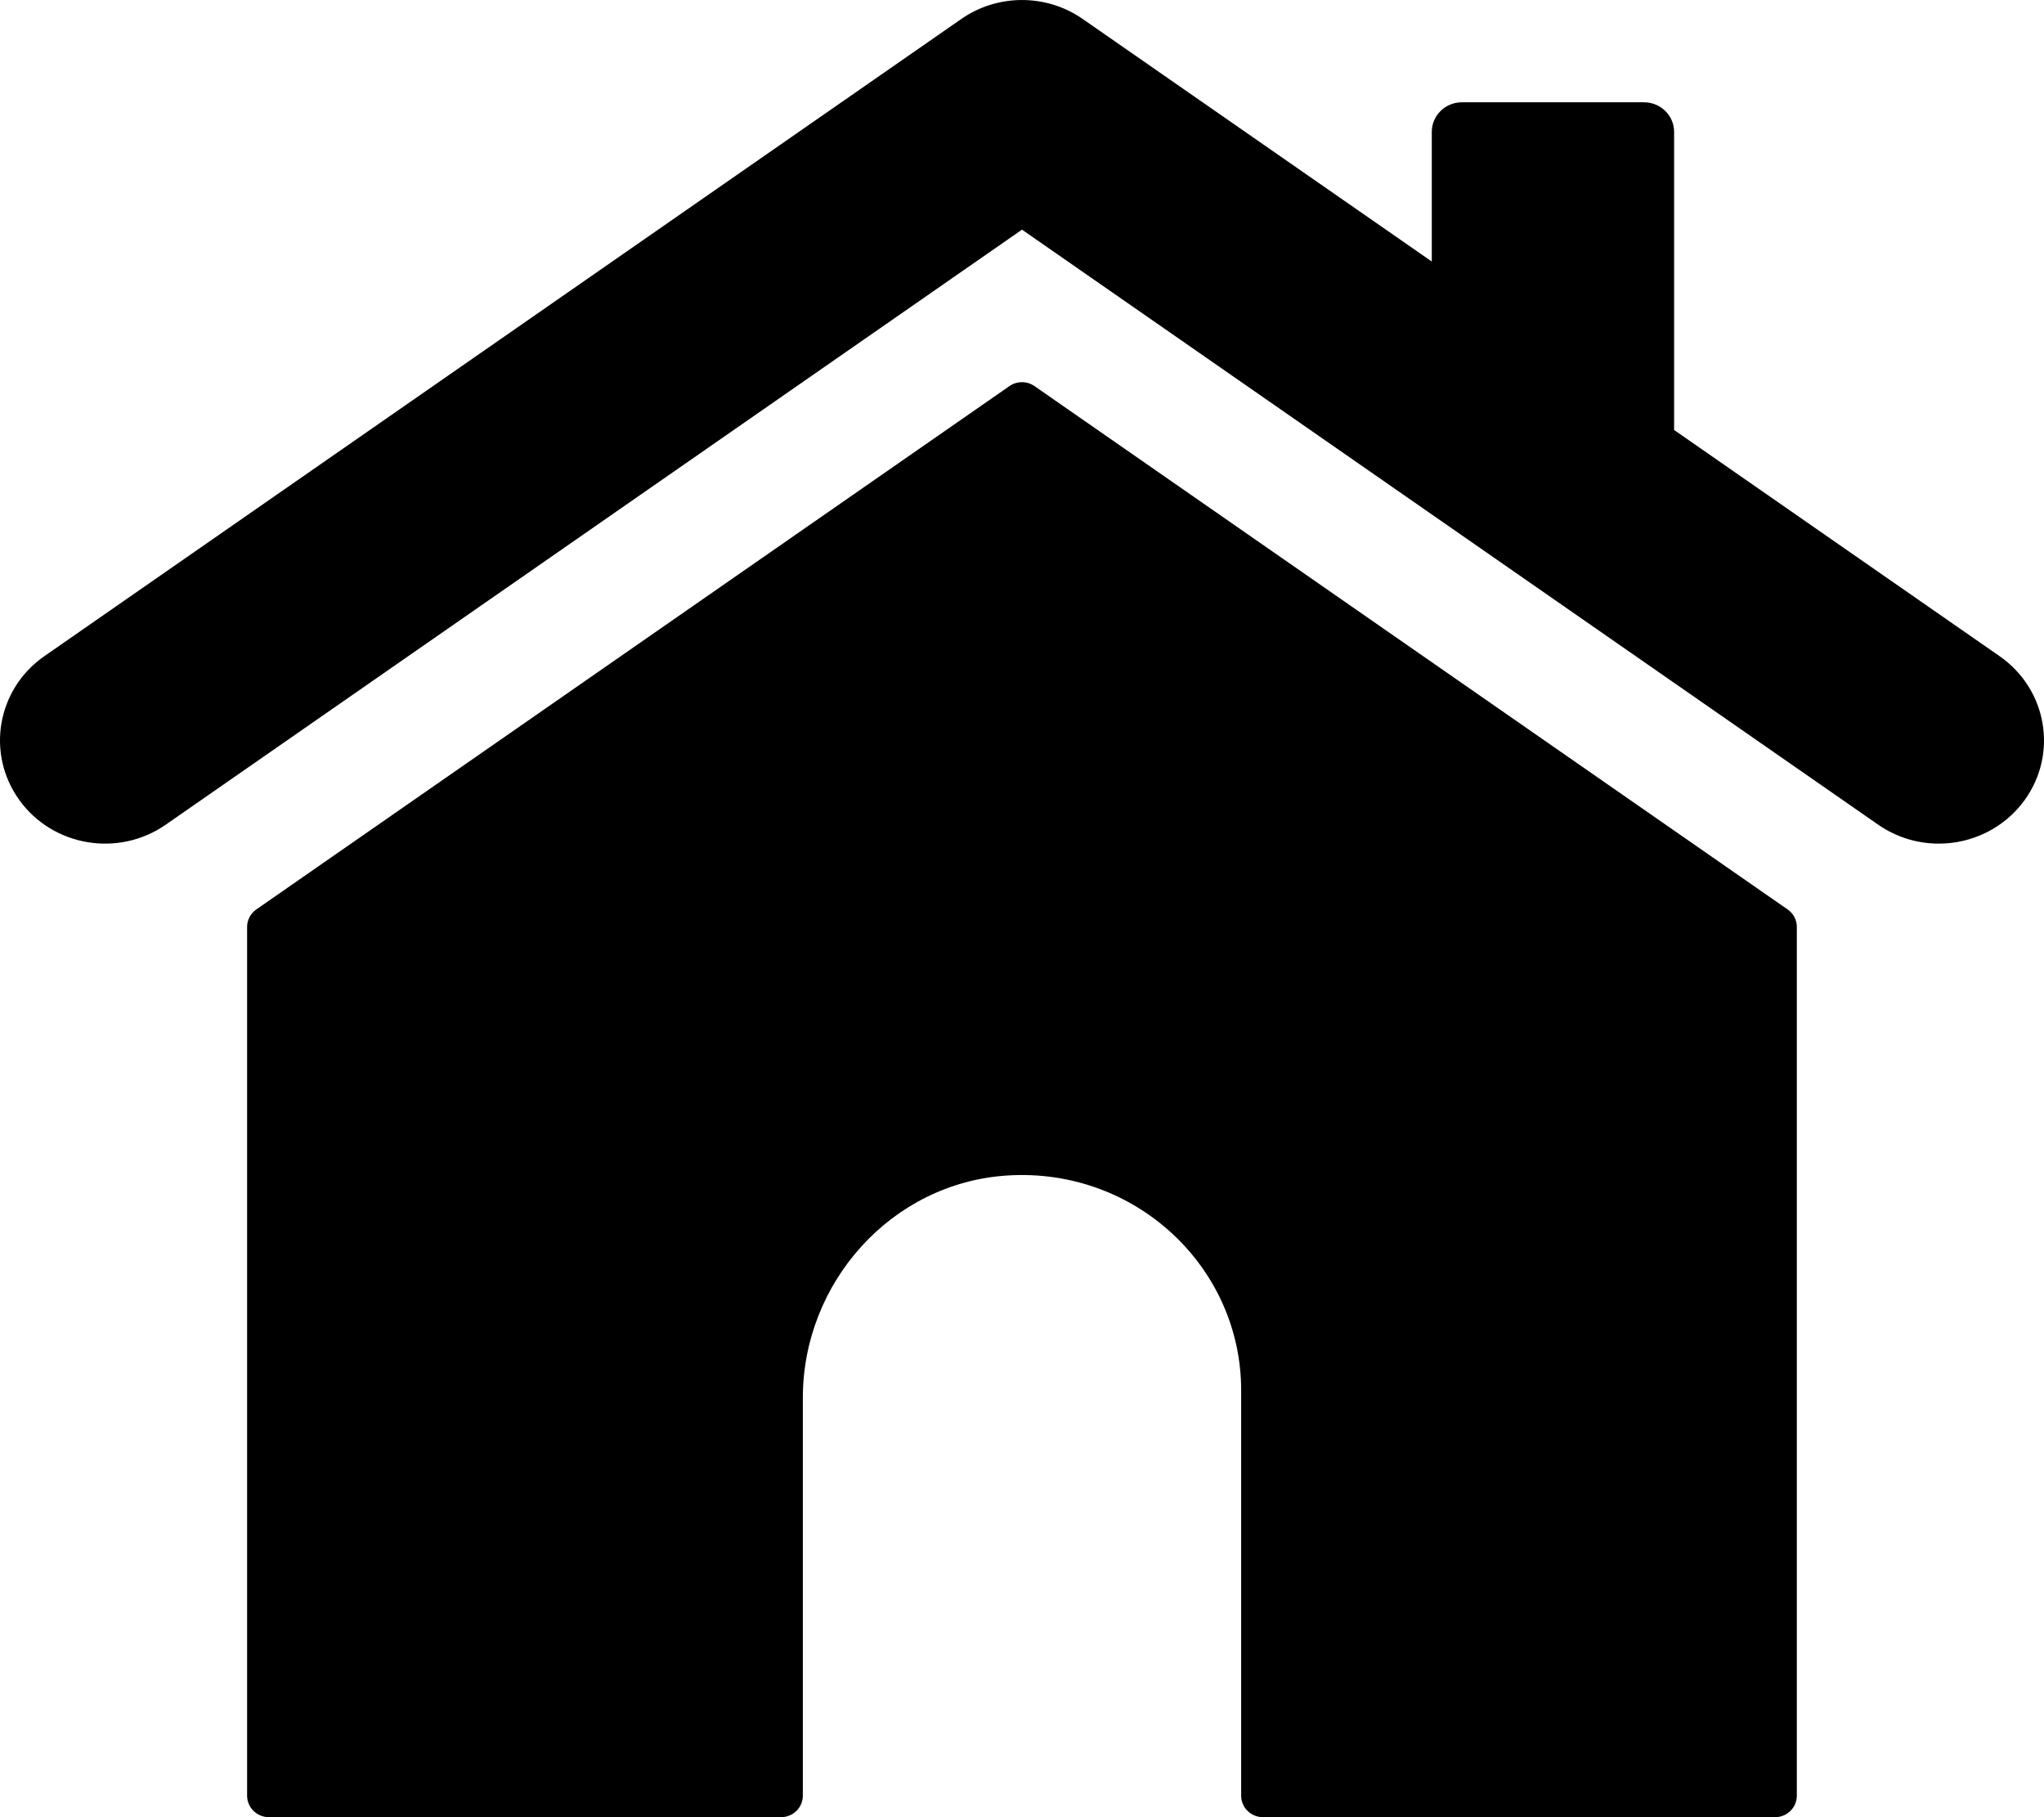 <svg width="27" height="24" viewBox="0 0 27 24" fill="none" xmlns="http://www.w3.org/2000/svg">
<g clip-path="url(#clip0_343_57)">
<path d="M23.613 12.011L13.666 5.1C13.566 5.03 13.433 5.03 13.333 5.1L3.386 12.011C3.31 12.064 3.264 12.15 3.264 12.242V23.716C3.264 23.873 3.394 24 3.553 24H10.316C10.476 24 10.605 23.873 10.605 23.716V18.46C10.605 16.946 11.769 15.623 13.307 15.525C14.993 15.418 16.395 16.73 16.395 18.363V23.716C16.395 23.873 16.524 24 16.684 24H23.447C23.606 24 23.735 23.873 23.735 23.716V12.242C23.735 12.15 23.69 12.064 23.613 12.011Z" fill="black"/>
<path d="M26.413 8.666L22.114 5.679V1.742C22.114 1.526 21.936 1.351 21.716 1.351H19.311C19.091 1.351 18.913 1.526 18.913 1.742V3.454L14.301 0.25C13.821 -0.083 13.178 -0.083 12.699 0.25L0.586 8.666C-0.039 9.1 -0.188 9.951 0.255 10.566C0.698 11.181 1.564 11.326 2.189 10.892L13.5 3.033L24.81 10.892C25.054 11.061 25.333 11.142 25.611 11.142C26.046 11.142 26.474 10.941 26.745 10.566C27.188 9.951 27.039 9.101 26.413 8.666Z" fill="black"/>
</g>
<defs>
<clipPath id="clip0_343_57">
<rect width="27" height="24" fill="white"/>
</clipPath>
</defs>
</svg>
